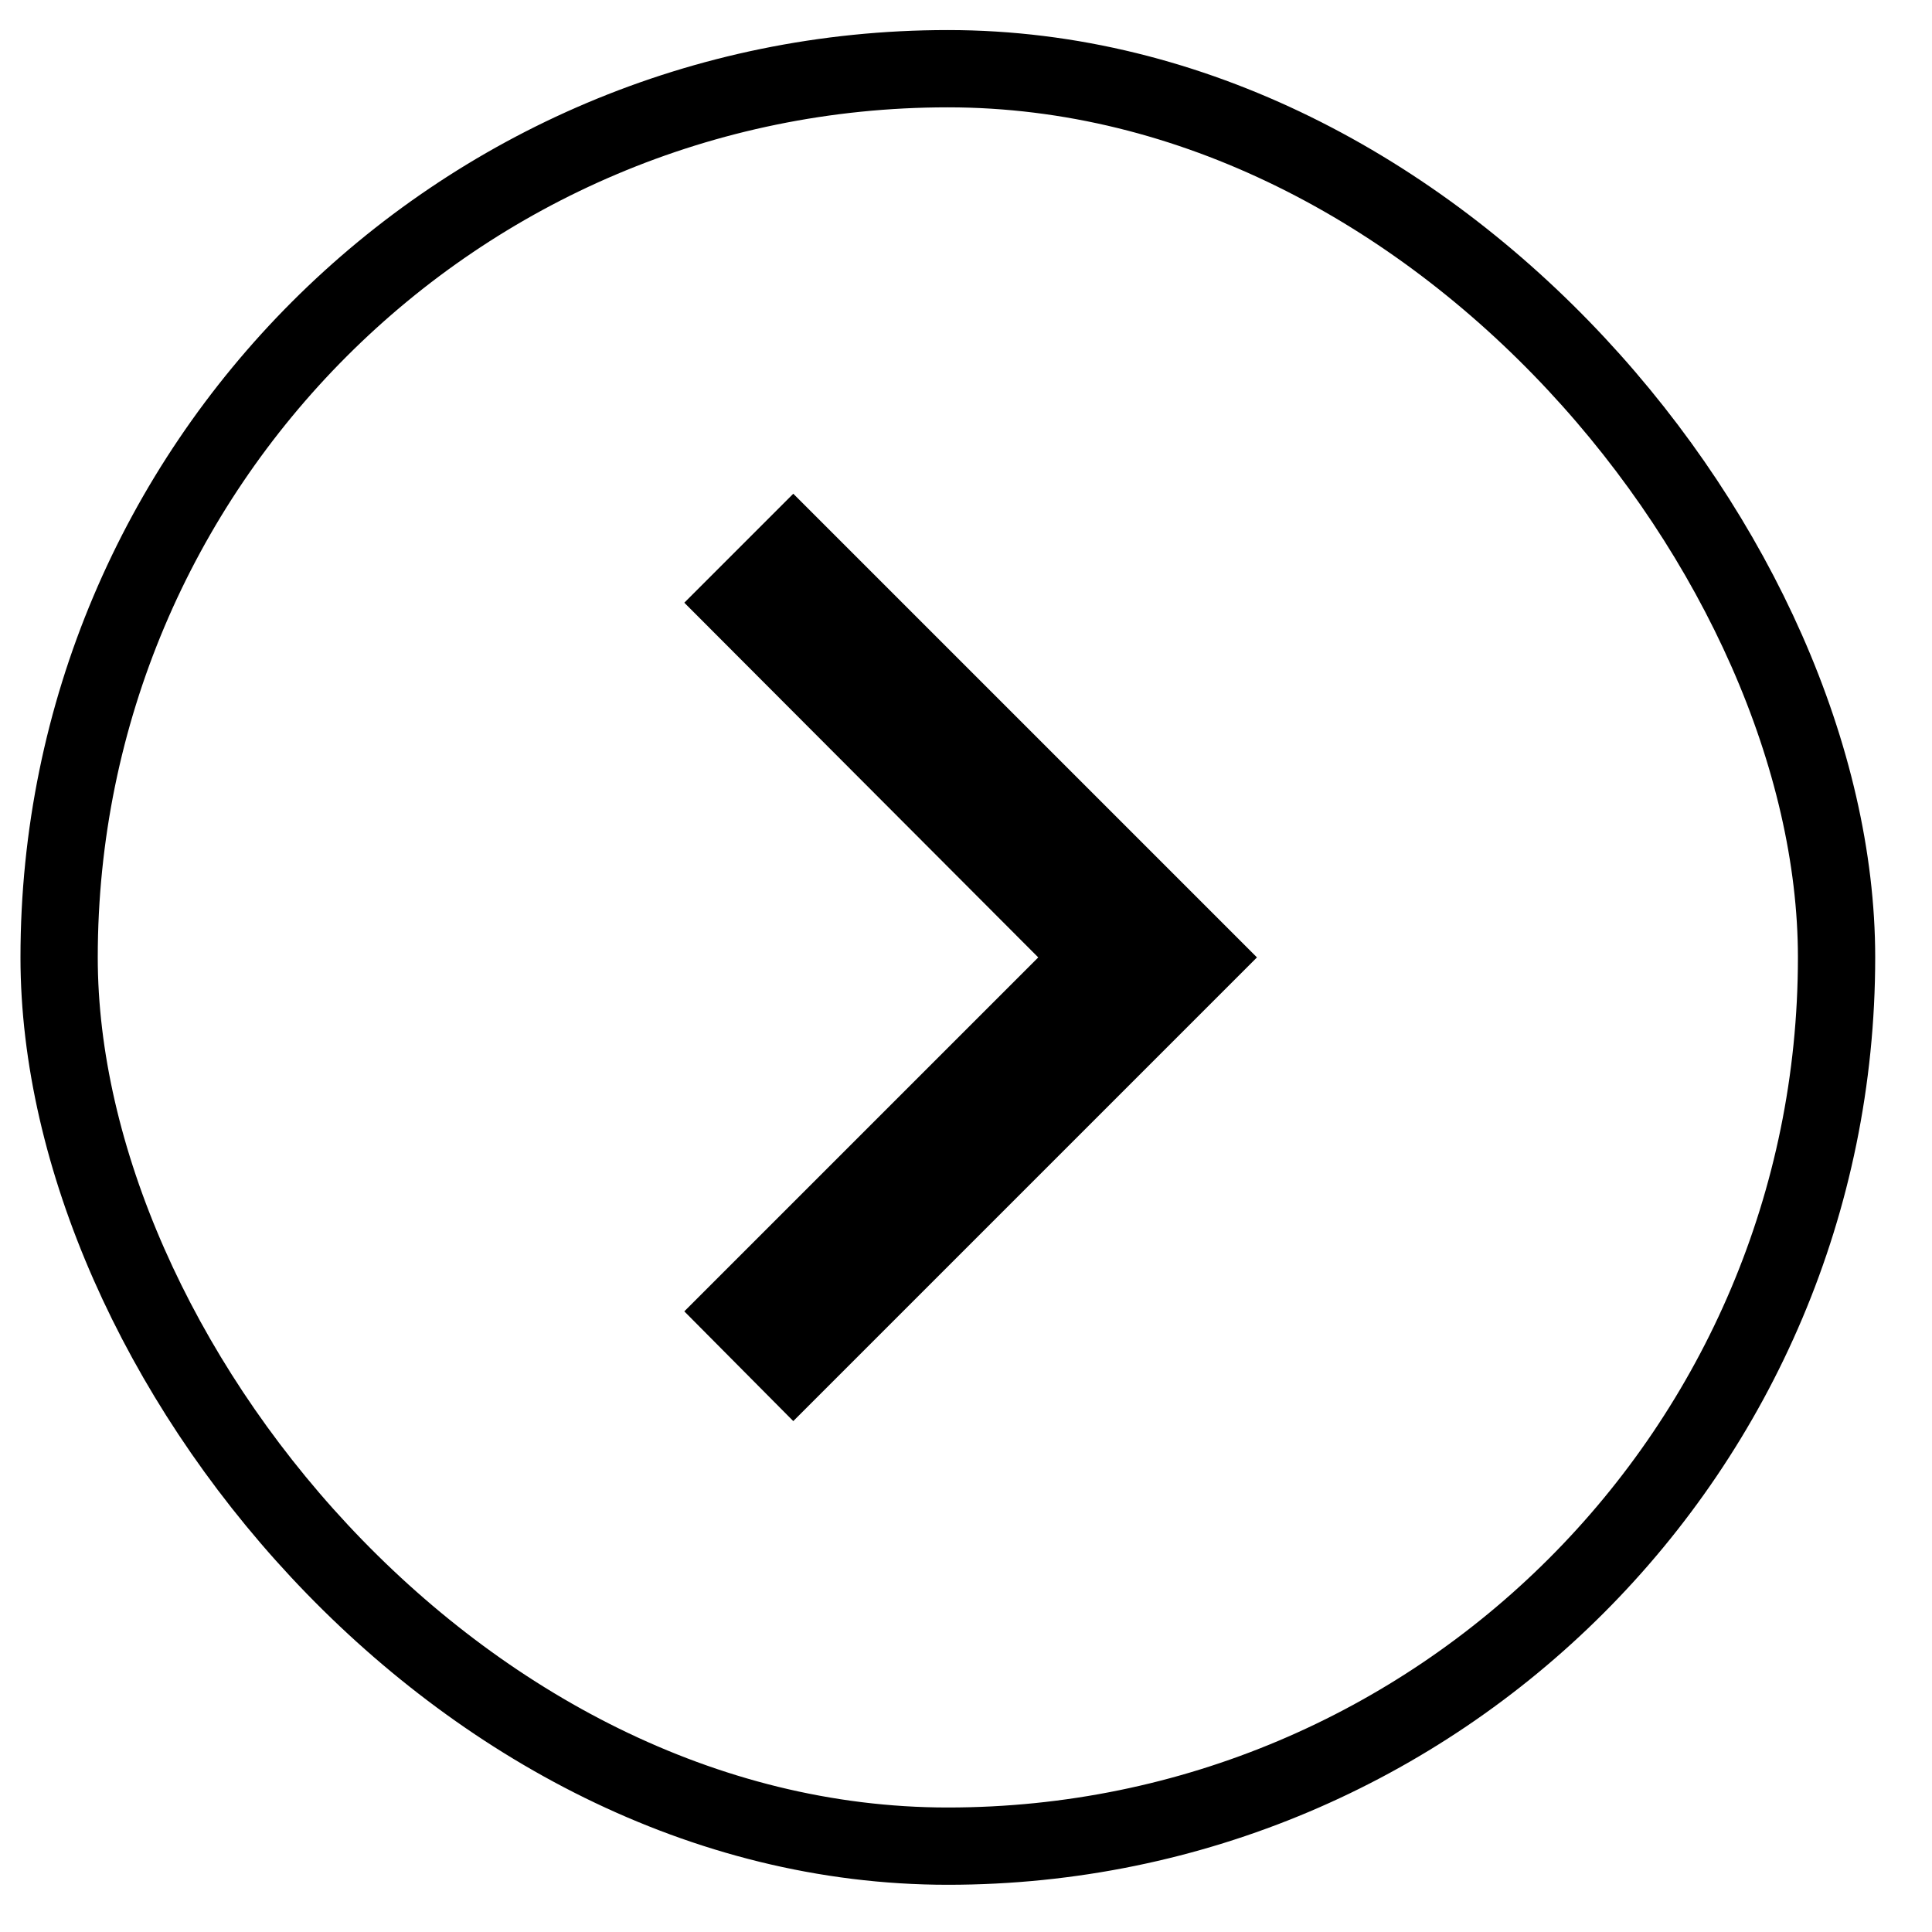 <svg width="25" height="25" viewBox="0 0 25 25" fill="none" xmlns="http://www.w3.org/2000/svg">
<path d="M8.855 16.969L13.435 12.389L8.855 7.799L10.265 6.389L16.265 12.389L10.265 18.389L8.855 16.969Z" fill="black"/>
<rect x="0.765" y="0.889" width="23" height="23" rx="11.5" stroke="black"/>
</svg>
